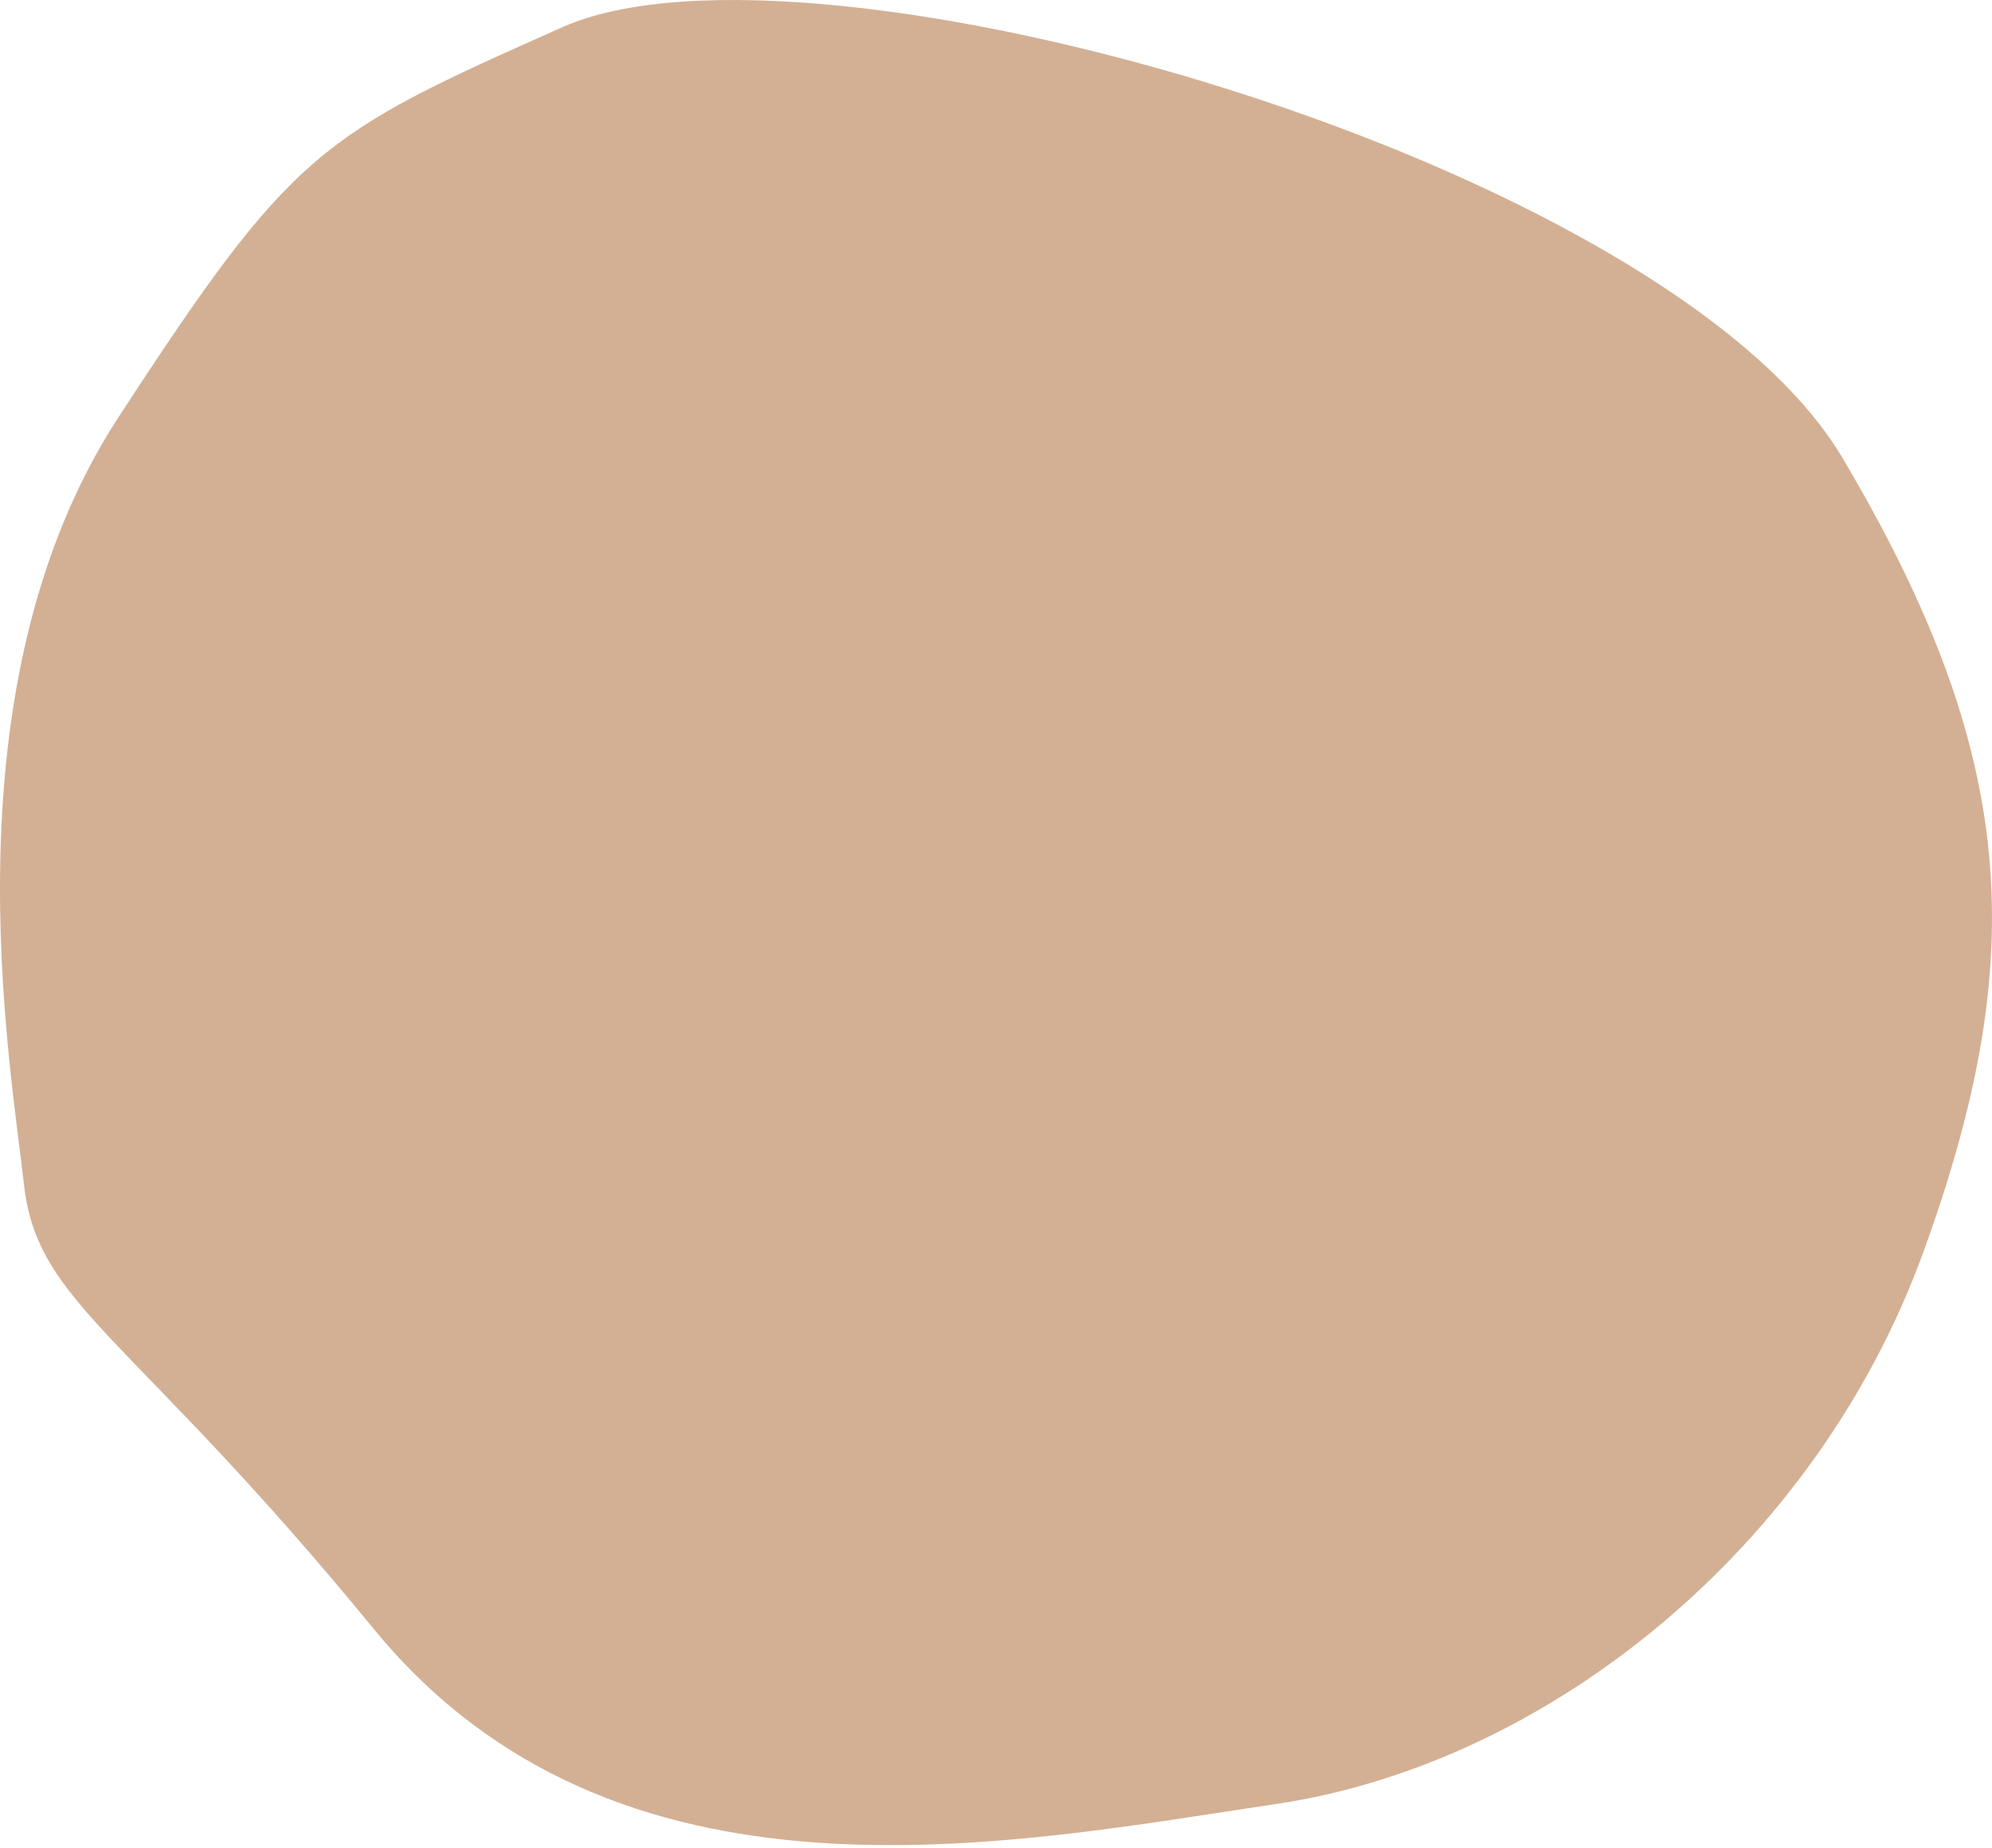 <?xml version="1.0" encoding="UTF-8"?>
<svg width="373px" height="346px" viewBox="0 0 373 346" version="1.1" xmlns="http://www.w3.org/2000/svg" xmlns:xlink="http://www.w3.org/1999/xlink">
    <title>CM_texturas-01 Copy 5</title>
    <g id="Page-1" stroke="none" stroke-width="1" fill="none" fill-rule="evenodd">
        <g id="Textures" transform="translate(-87, -366)" fill="#D3B094" fill-rule="nonzero">
            <g id="CM_texturas-01-Copy-5" transform="translate(87, 366)">
                <path d="M105.33,5.082 C151.952,-15.667 312.092,30.275 344.965,85.677 C377.837,141.08 380.31,178.919 360.148,234.416 C339.985,289.913 289.733,330.17 239.124,337.726 C188.514,345.282 115.37,360.38 69.977,304.971 C24.584,249.561 7.002,244.45 4.489,221.769 C1.975,199.088 -10.674,128.534 22.165,78.149 C55.004,27.763 59.93,25.258 105.33,5.082 Z" id="Path"></path>
            </g>
        </g>
    </g>
</svg>